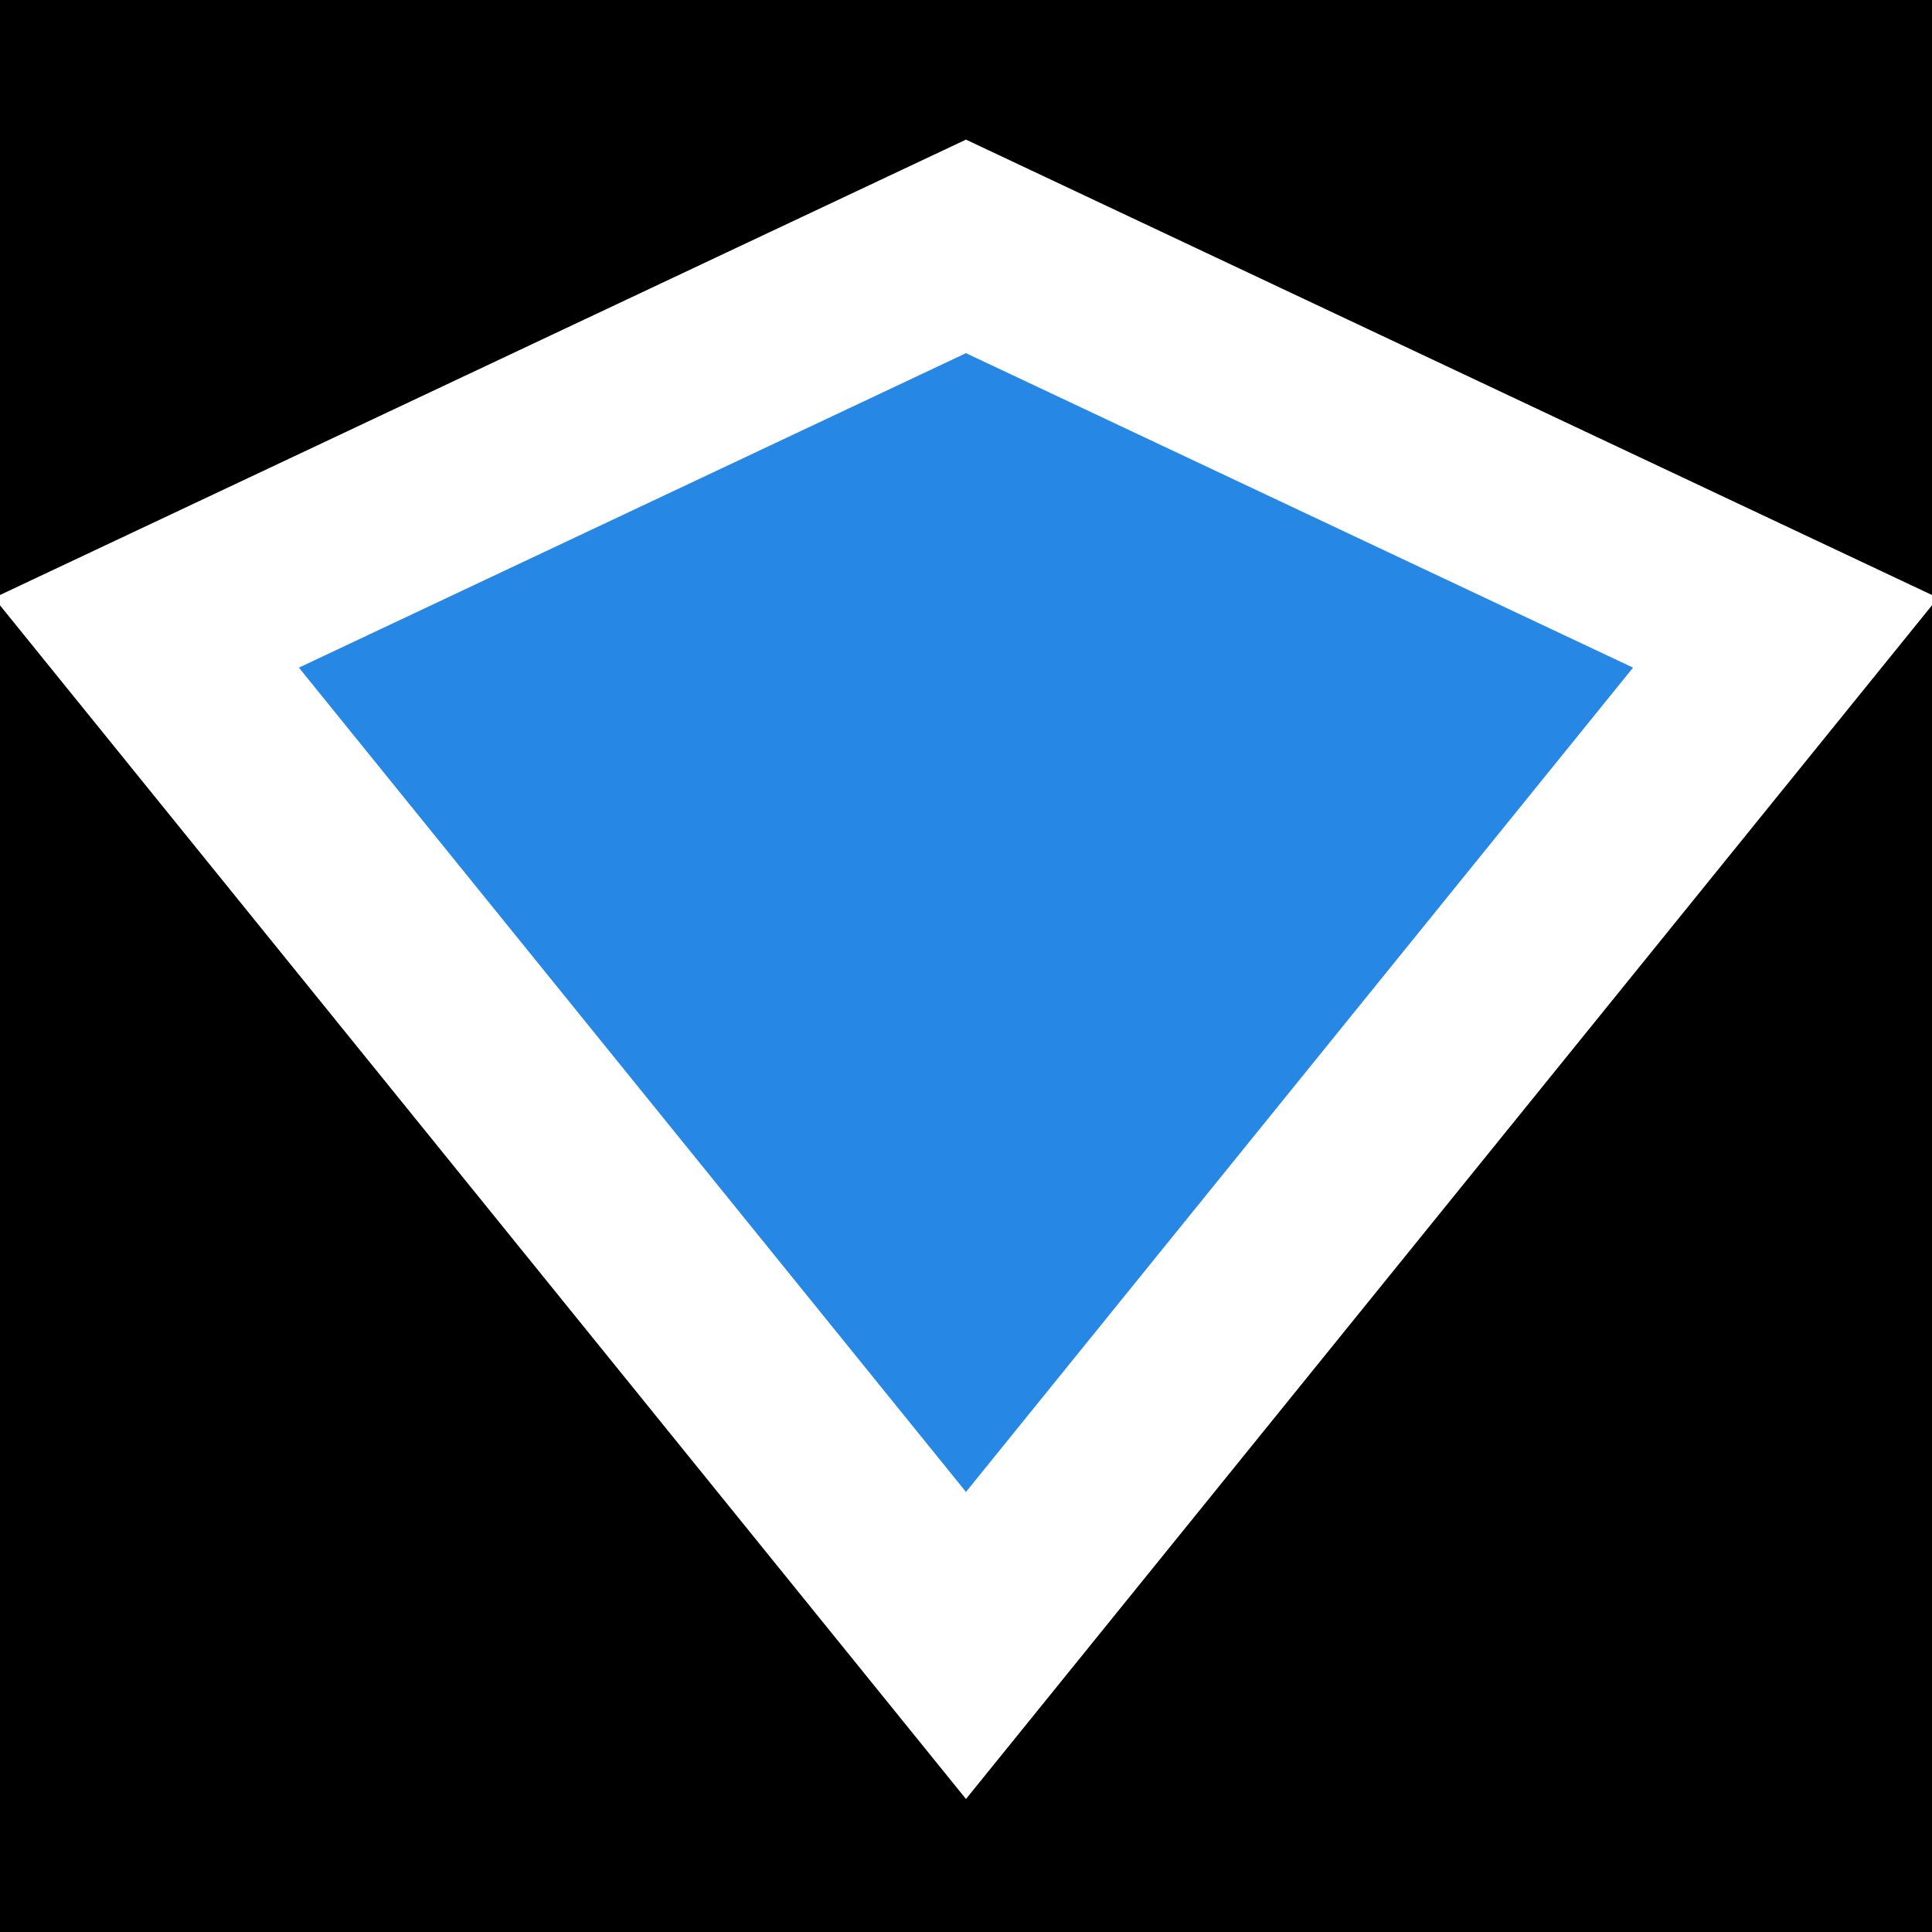 <?xml version="1.0" encoding="utf-8"?>
<svg viewBox="0 0 500 500" xmlns="http://www.w3.org/2000/svg">
  <rect width="500" height="500"/>
  <path d="M 161.612 100.407 L 382.323 21.118 L 417.678 356.473 L 82.322 321.118 L 161.612 100.407 Z" style="stroke-width: 50px; stroke: rgb(255, 255, 255); fill: rgb(38, 136, 228);" transform="matrix(0.707, 0.707, -0.707, 0.707, 206.722, -121.48)"/>
</svg>